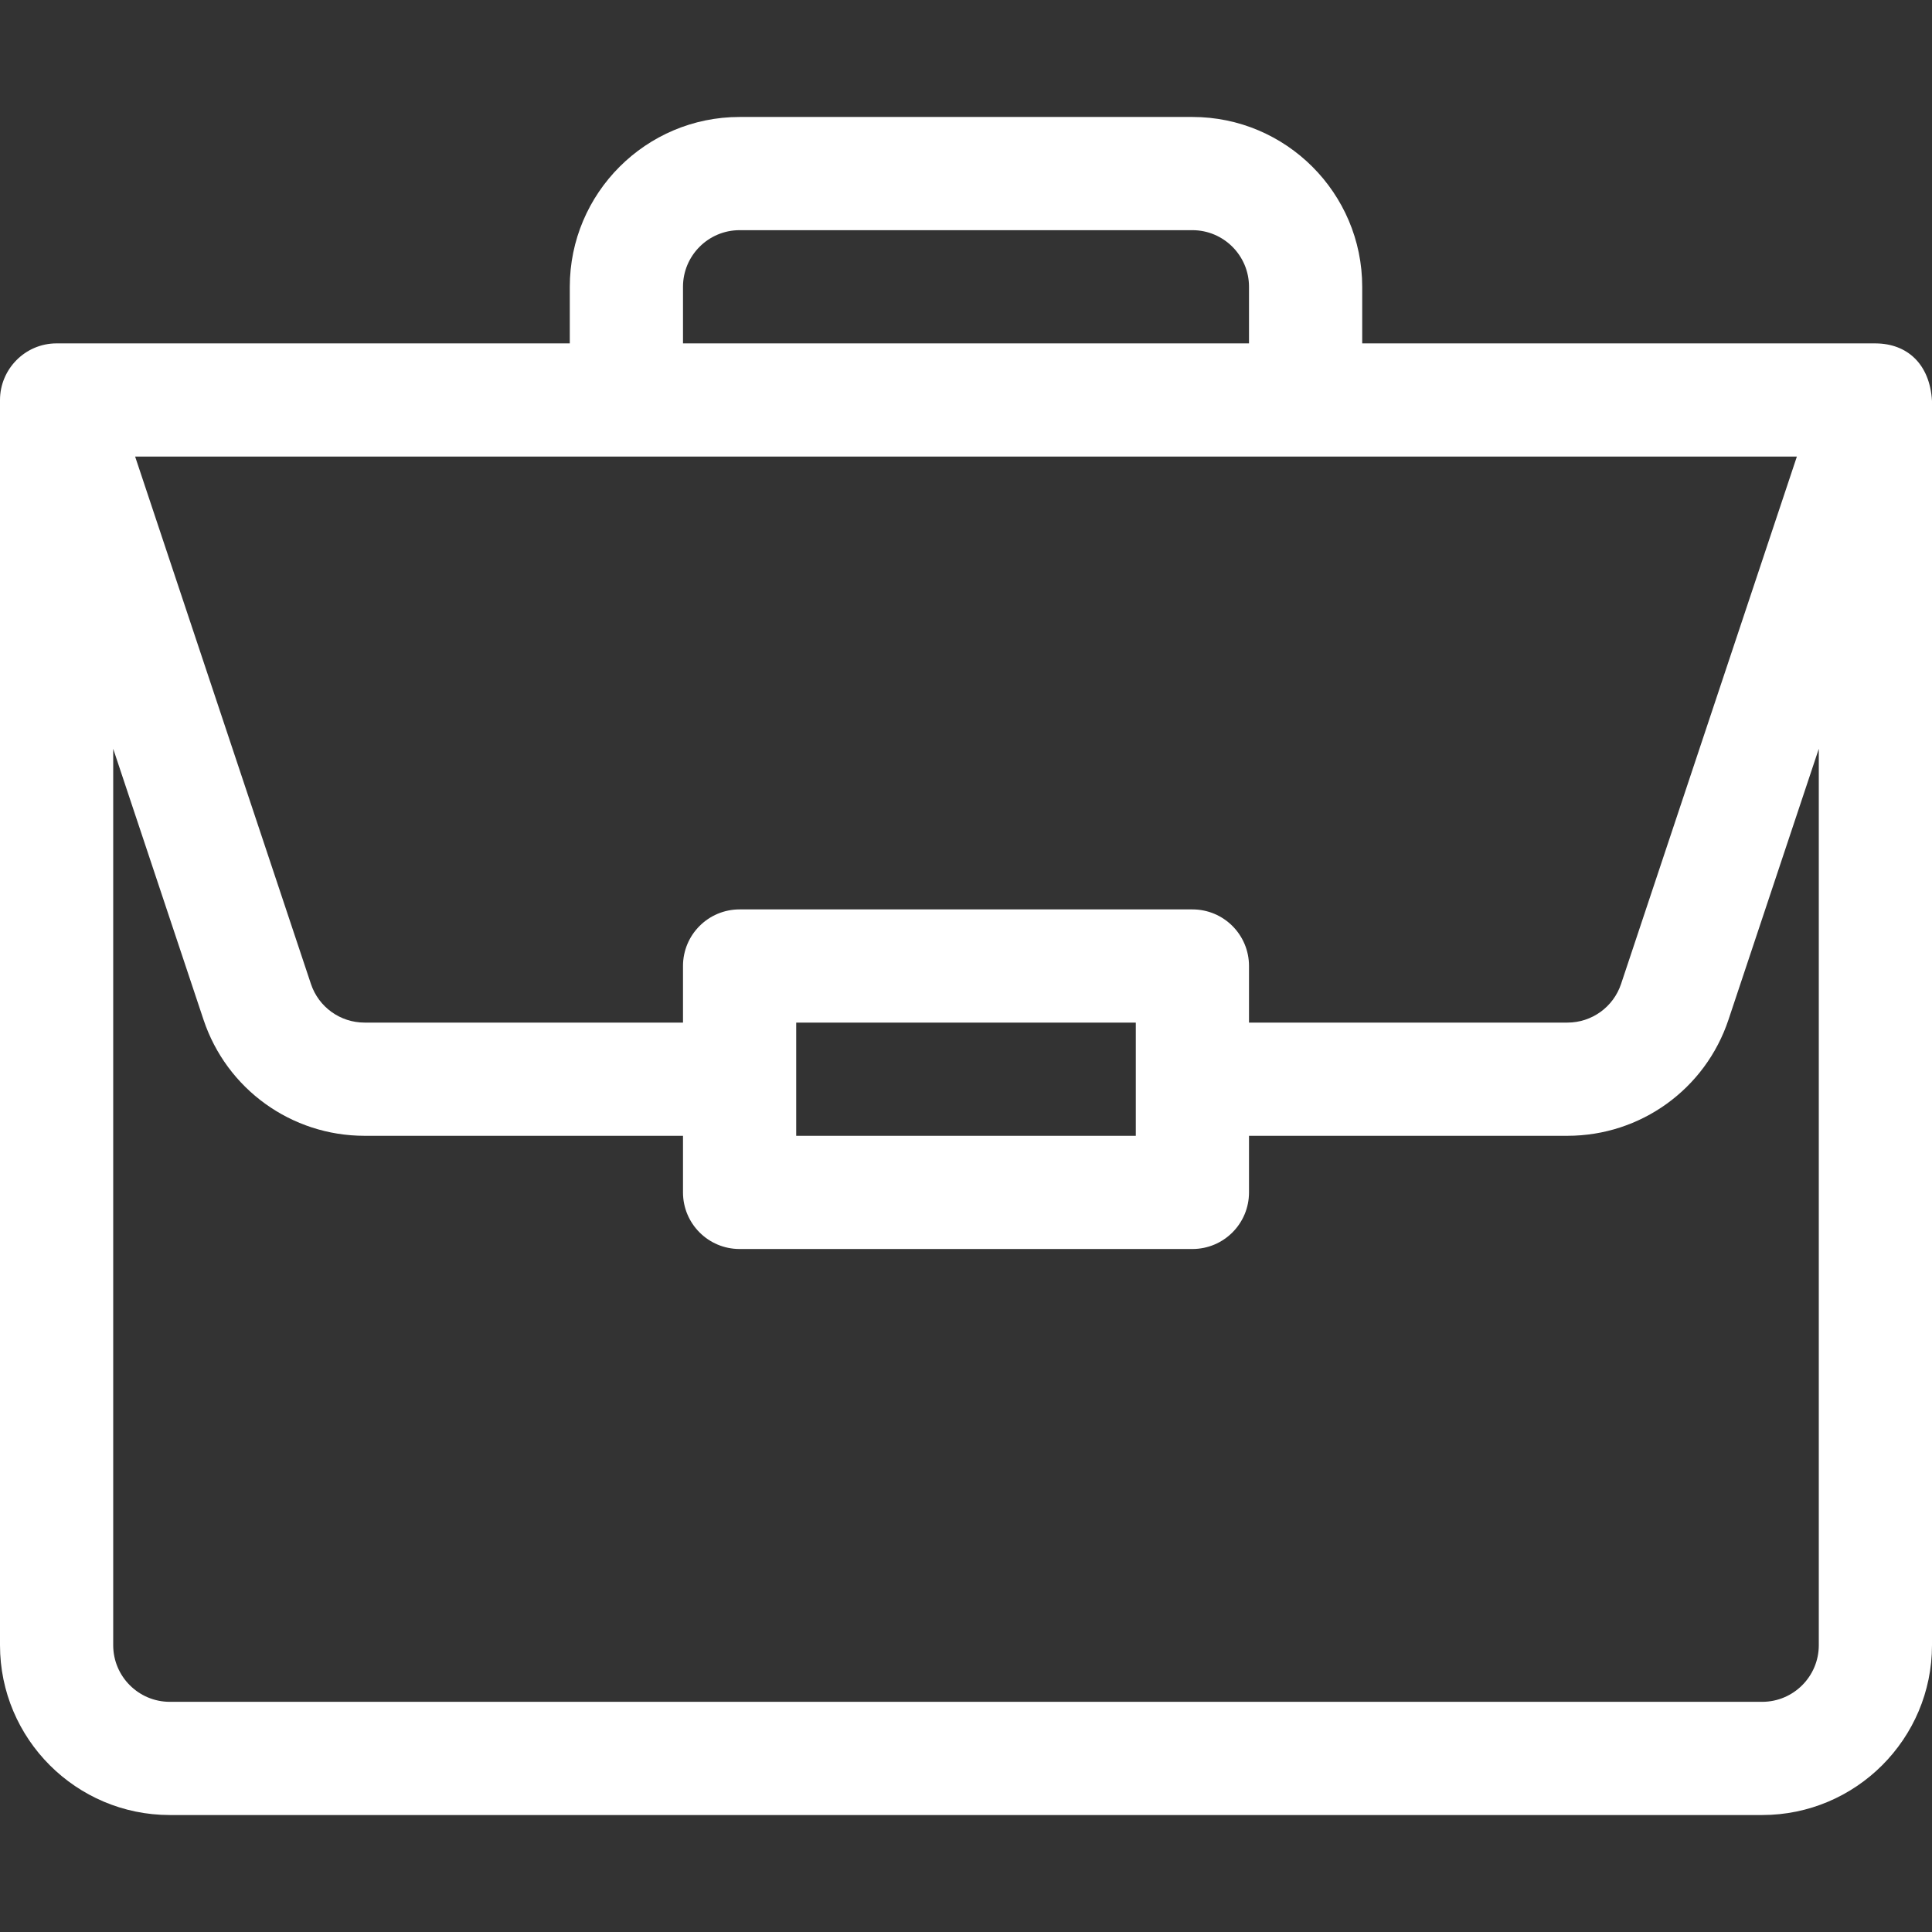 <svg width="180" height="180" viewBox="0 0 180 180" fill="none" xmlns="http://www.w3.org/2000/svg">
<rect x="0" y="0" width="180" height="180" fill="#333333" stroke="none"/>
<path d="M174.76 31.994C174.749 31.994 174.738 31.992 174.727 31.992H126.914V26.719C126.914 17.996 119.817 10.898 111.094 10.898H68.906C60.183 10.898 53.086 17.996 53.086 26.719V31.992H5.273C2.337 31.992 0 34.398 0 37.266V153.281C0 162.004 7.097 169.102 15.82 169.102H164.18C172.903 169.102 180 162.004 180 153.281V37.377C180 37.37 180 37.363 180 37.356C179.798 33.893 177.668 32.013 174.76 31.994V31.994ZM63.633 26.719C63.633 23.811 65.999 21.445 68.906 21.445H111.094C114.001 21.445 116.367 23.811 116.367 26.719V31.992H63.633V26.719ZM167.41 42.539L151.033 91.667C150.315 93.825 148.304 95.273 146.032 95.273H116.367V90C116.367 87.087 114.007 84.727 111.094 84.727H68.906C65.993 84.727 63.633 87.087 63.633 90V95.273H33.968C31.696 95.273 29.685 93.825 28.967 91.667L12.59 42.539H167.41ZM105.82 95.273V105.82H74.18V95.273H105.82ZM169.453 153.281C169.453 156.189 167.087 158.555 164.18 158.555H15.82C12.913 158.555 10.547 156.189 10.547 153.281V69.762L18.961 95.003C21.117 101.474 27.149 105.82 33.968 105.82H63.633V111.094C63.633 114.007 65.993 116.367 68.906 116.367H111.094C114.007 116.367 116.367 114.007 116.367 111.094V105.82H146.032C152.851 105.82 158.883 101.474 161.039 95.003L169.453 69.762V153.281Z" fill="white"/>
</svg>
